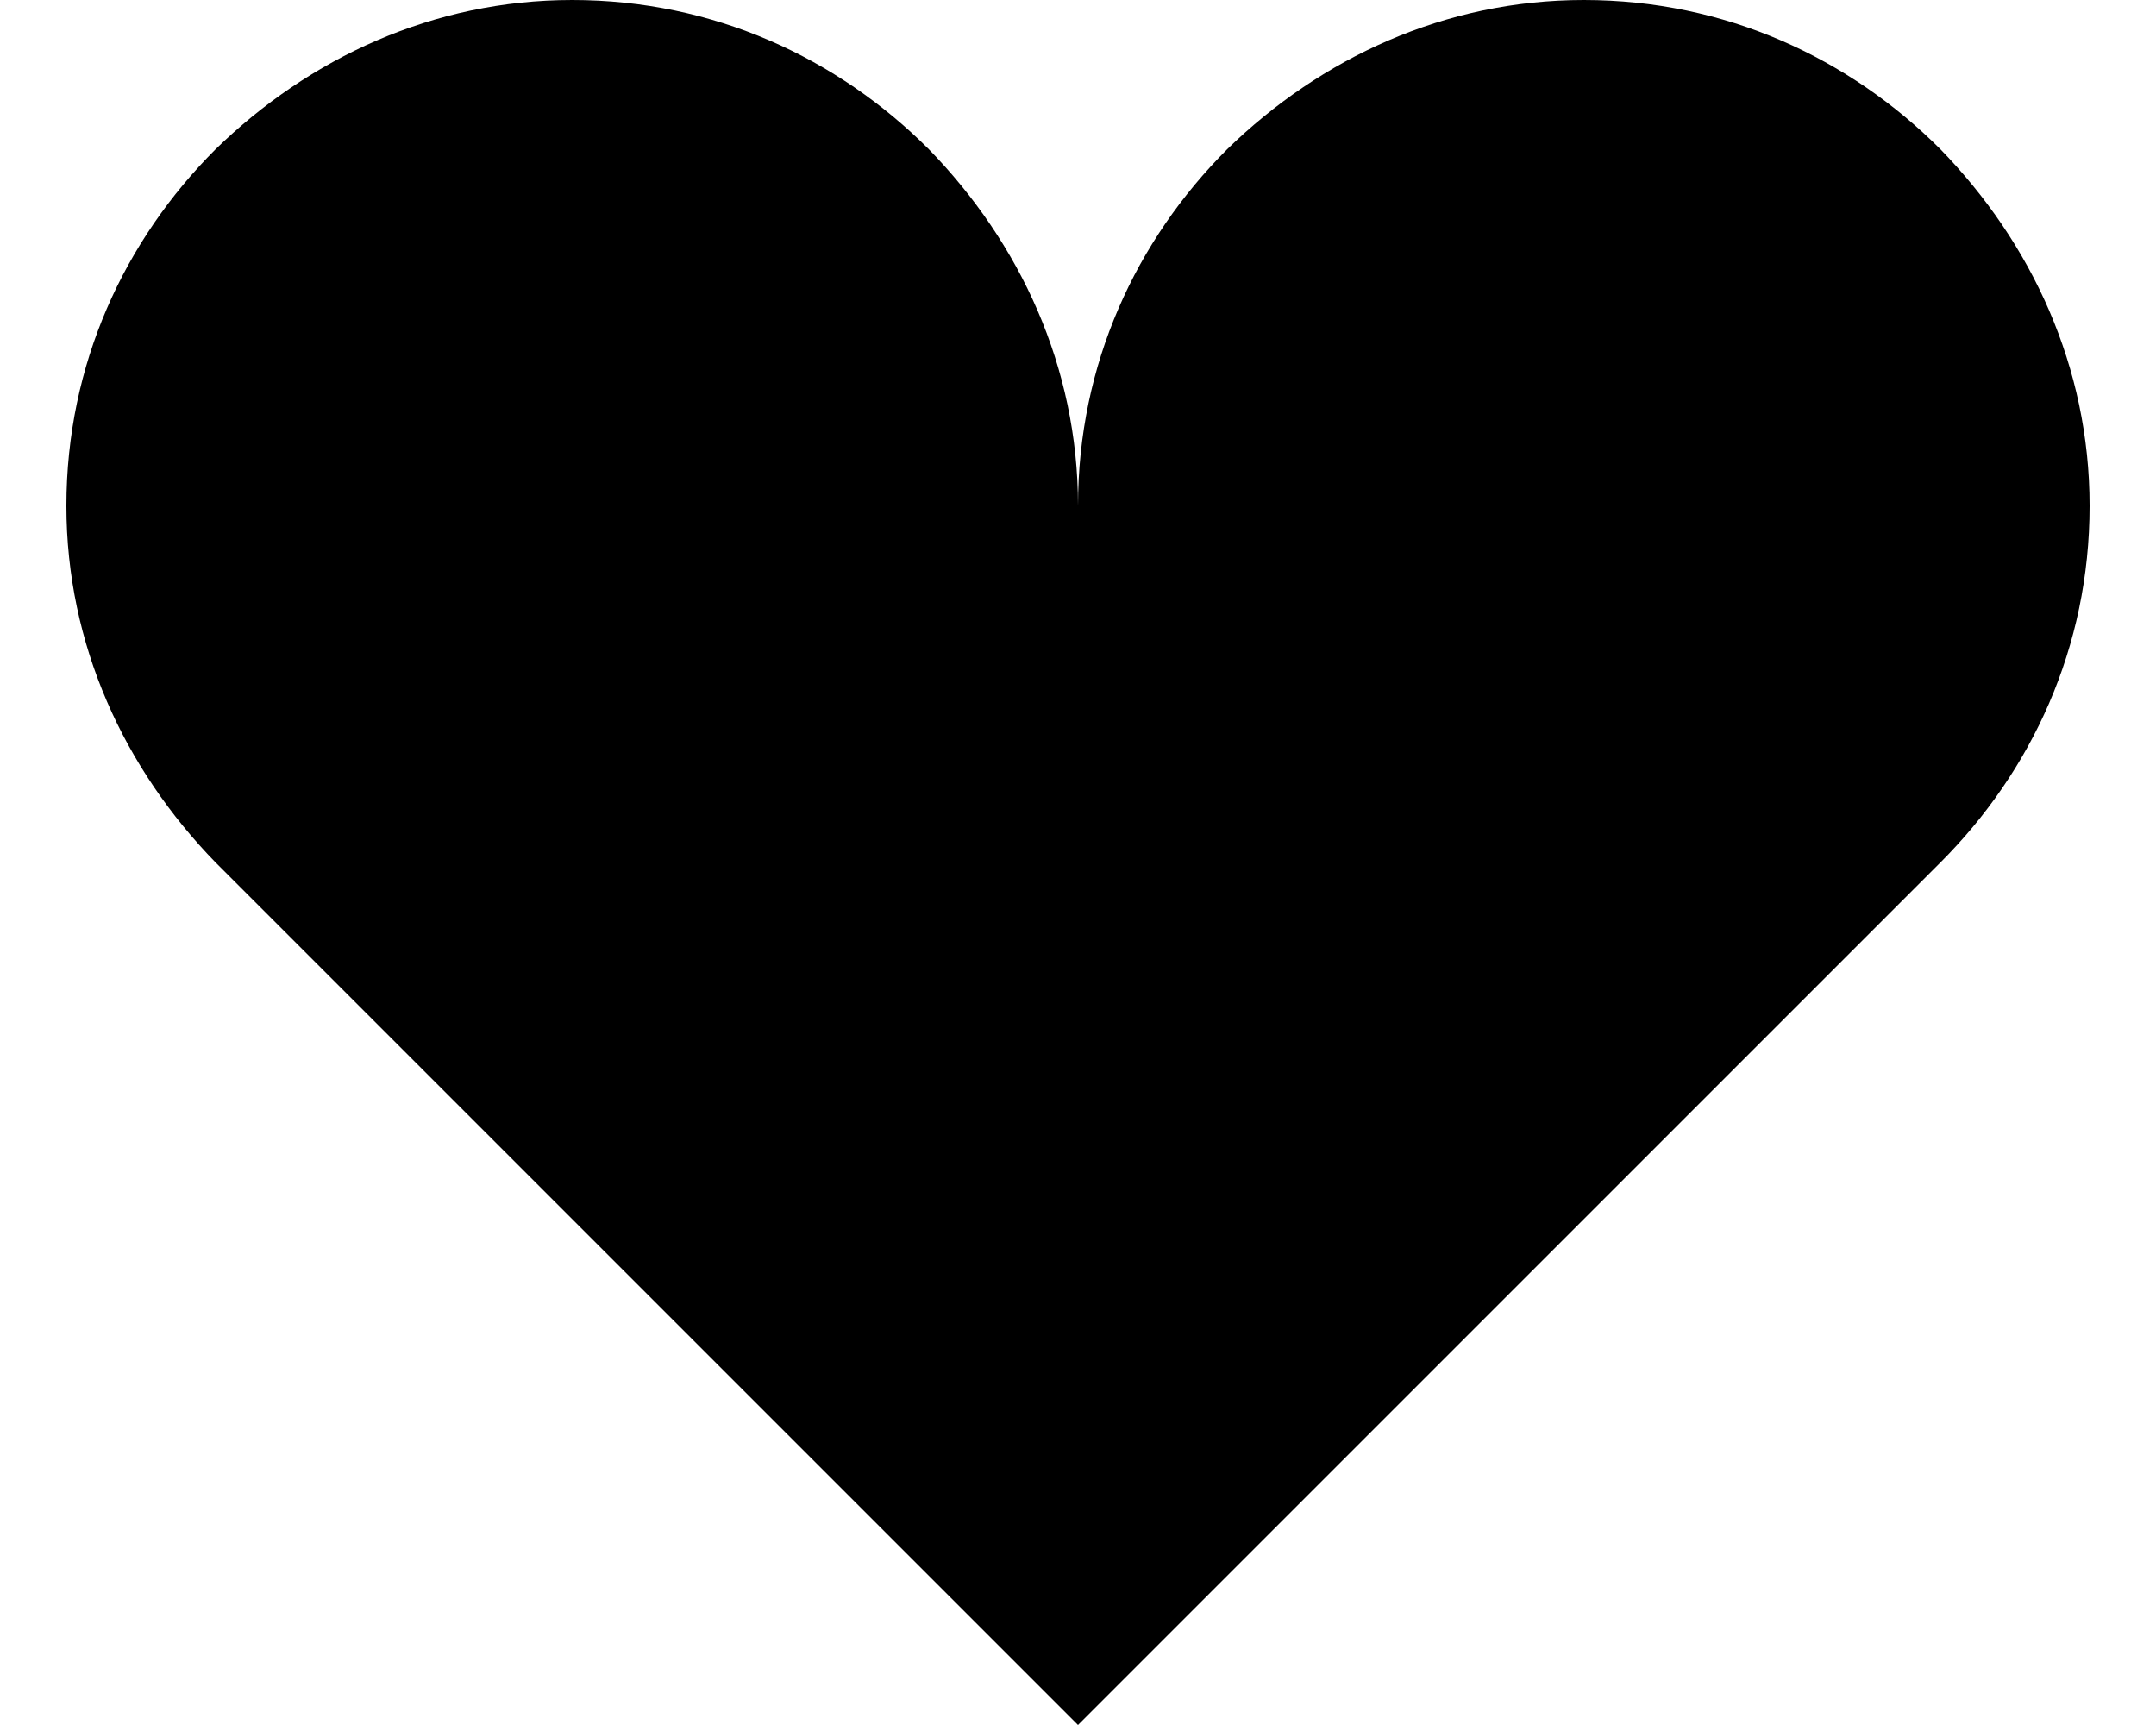 <svg width="30" height="24" viewBox="0 0 30 24" fill="none" xmlns="http://www.w3.org/2000/svg">
<g id="&#240;&#159;&#166;&#134; icon &#34;heart&#34;">
<path id="Vector" d="M7.962 0C6.026 0 4.302 0.809 3 2.076C1.733 3.343 0.924 5.067 0.924 7.038C0.924 8.974 1.733 10.698 3 12L15 24L27 12C28.267 10.733 29.076 9.009 29.076 7.038C29.076 5.103 28.267 3.378 27 2.076C25.733 0.809 24.009 0 22.038 0C20.103 0 18.378 0.809 17.076 2.076C15.809 3.343 15 5.067 15 7.038C15 5.103 14.191 3.378 12.924 2.076C11.657 0.809 9.932 0 7.962 0Z" fill="black"/>
</g>
</svg>
